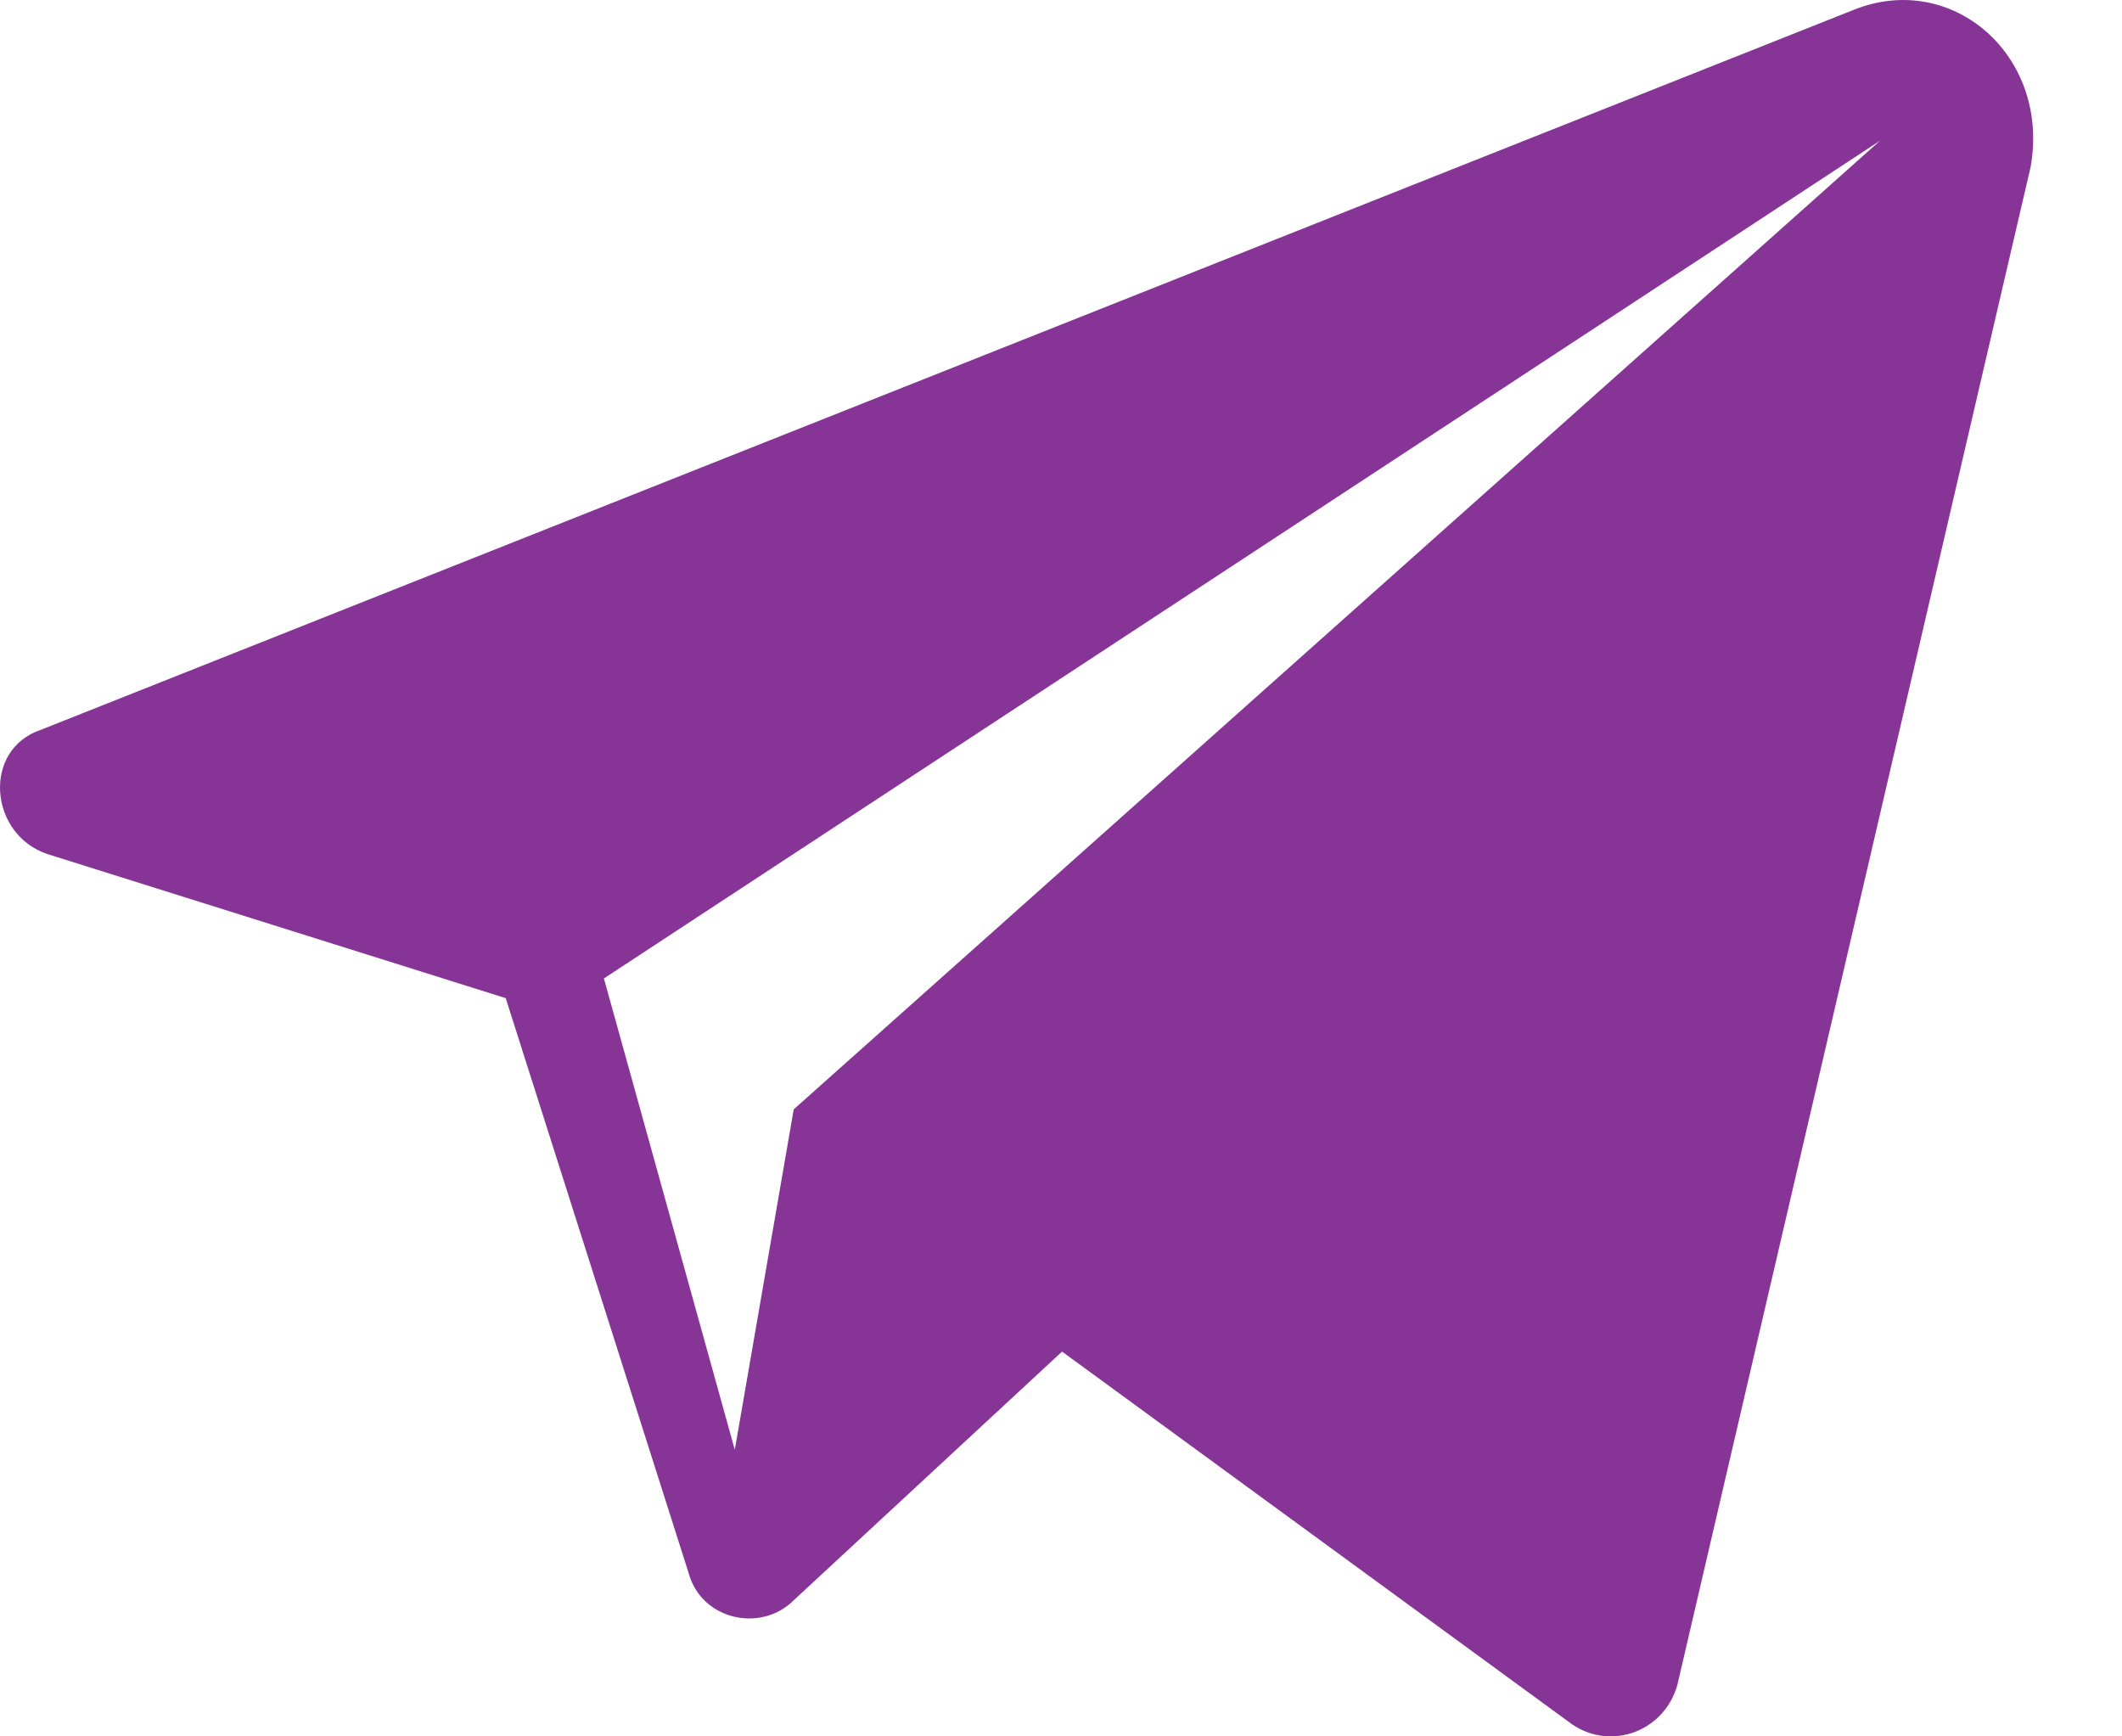 <svg width="22" height="18" viewBox="0 0 22 18" fill="none" xmlns="http://www.w3.org/2000/svg">
<path d="M19.221 0.101L0.425 7.565C-0.185 7.768 -0.117 8.65 0.493 8.854L5.243 10.347L7.143 16.318C7.279 16.793 7.889 16.928 8.229 16.589L11.011 14.011L16.303 17.878C16.71 18.15 17.253 17.946 17.389 17.471L21.053 1.729C21.256 0.576 20.239 -0.306 19.221 0.101ZM8.229 11.5L7.618 15.029L6.261 10.143L19.492 1.458L8.229 11.5Z" fill="#873497"/>
</svg>
